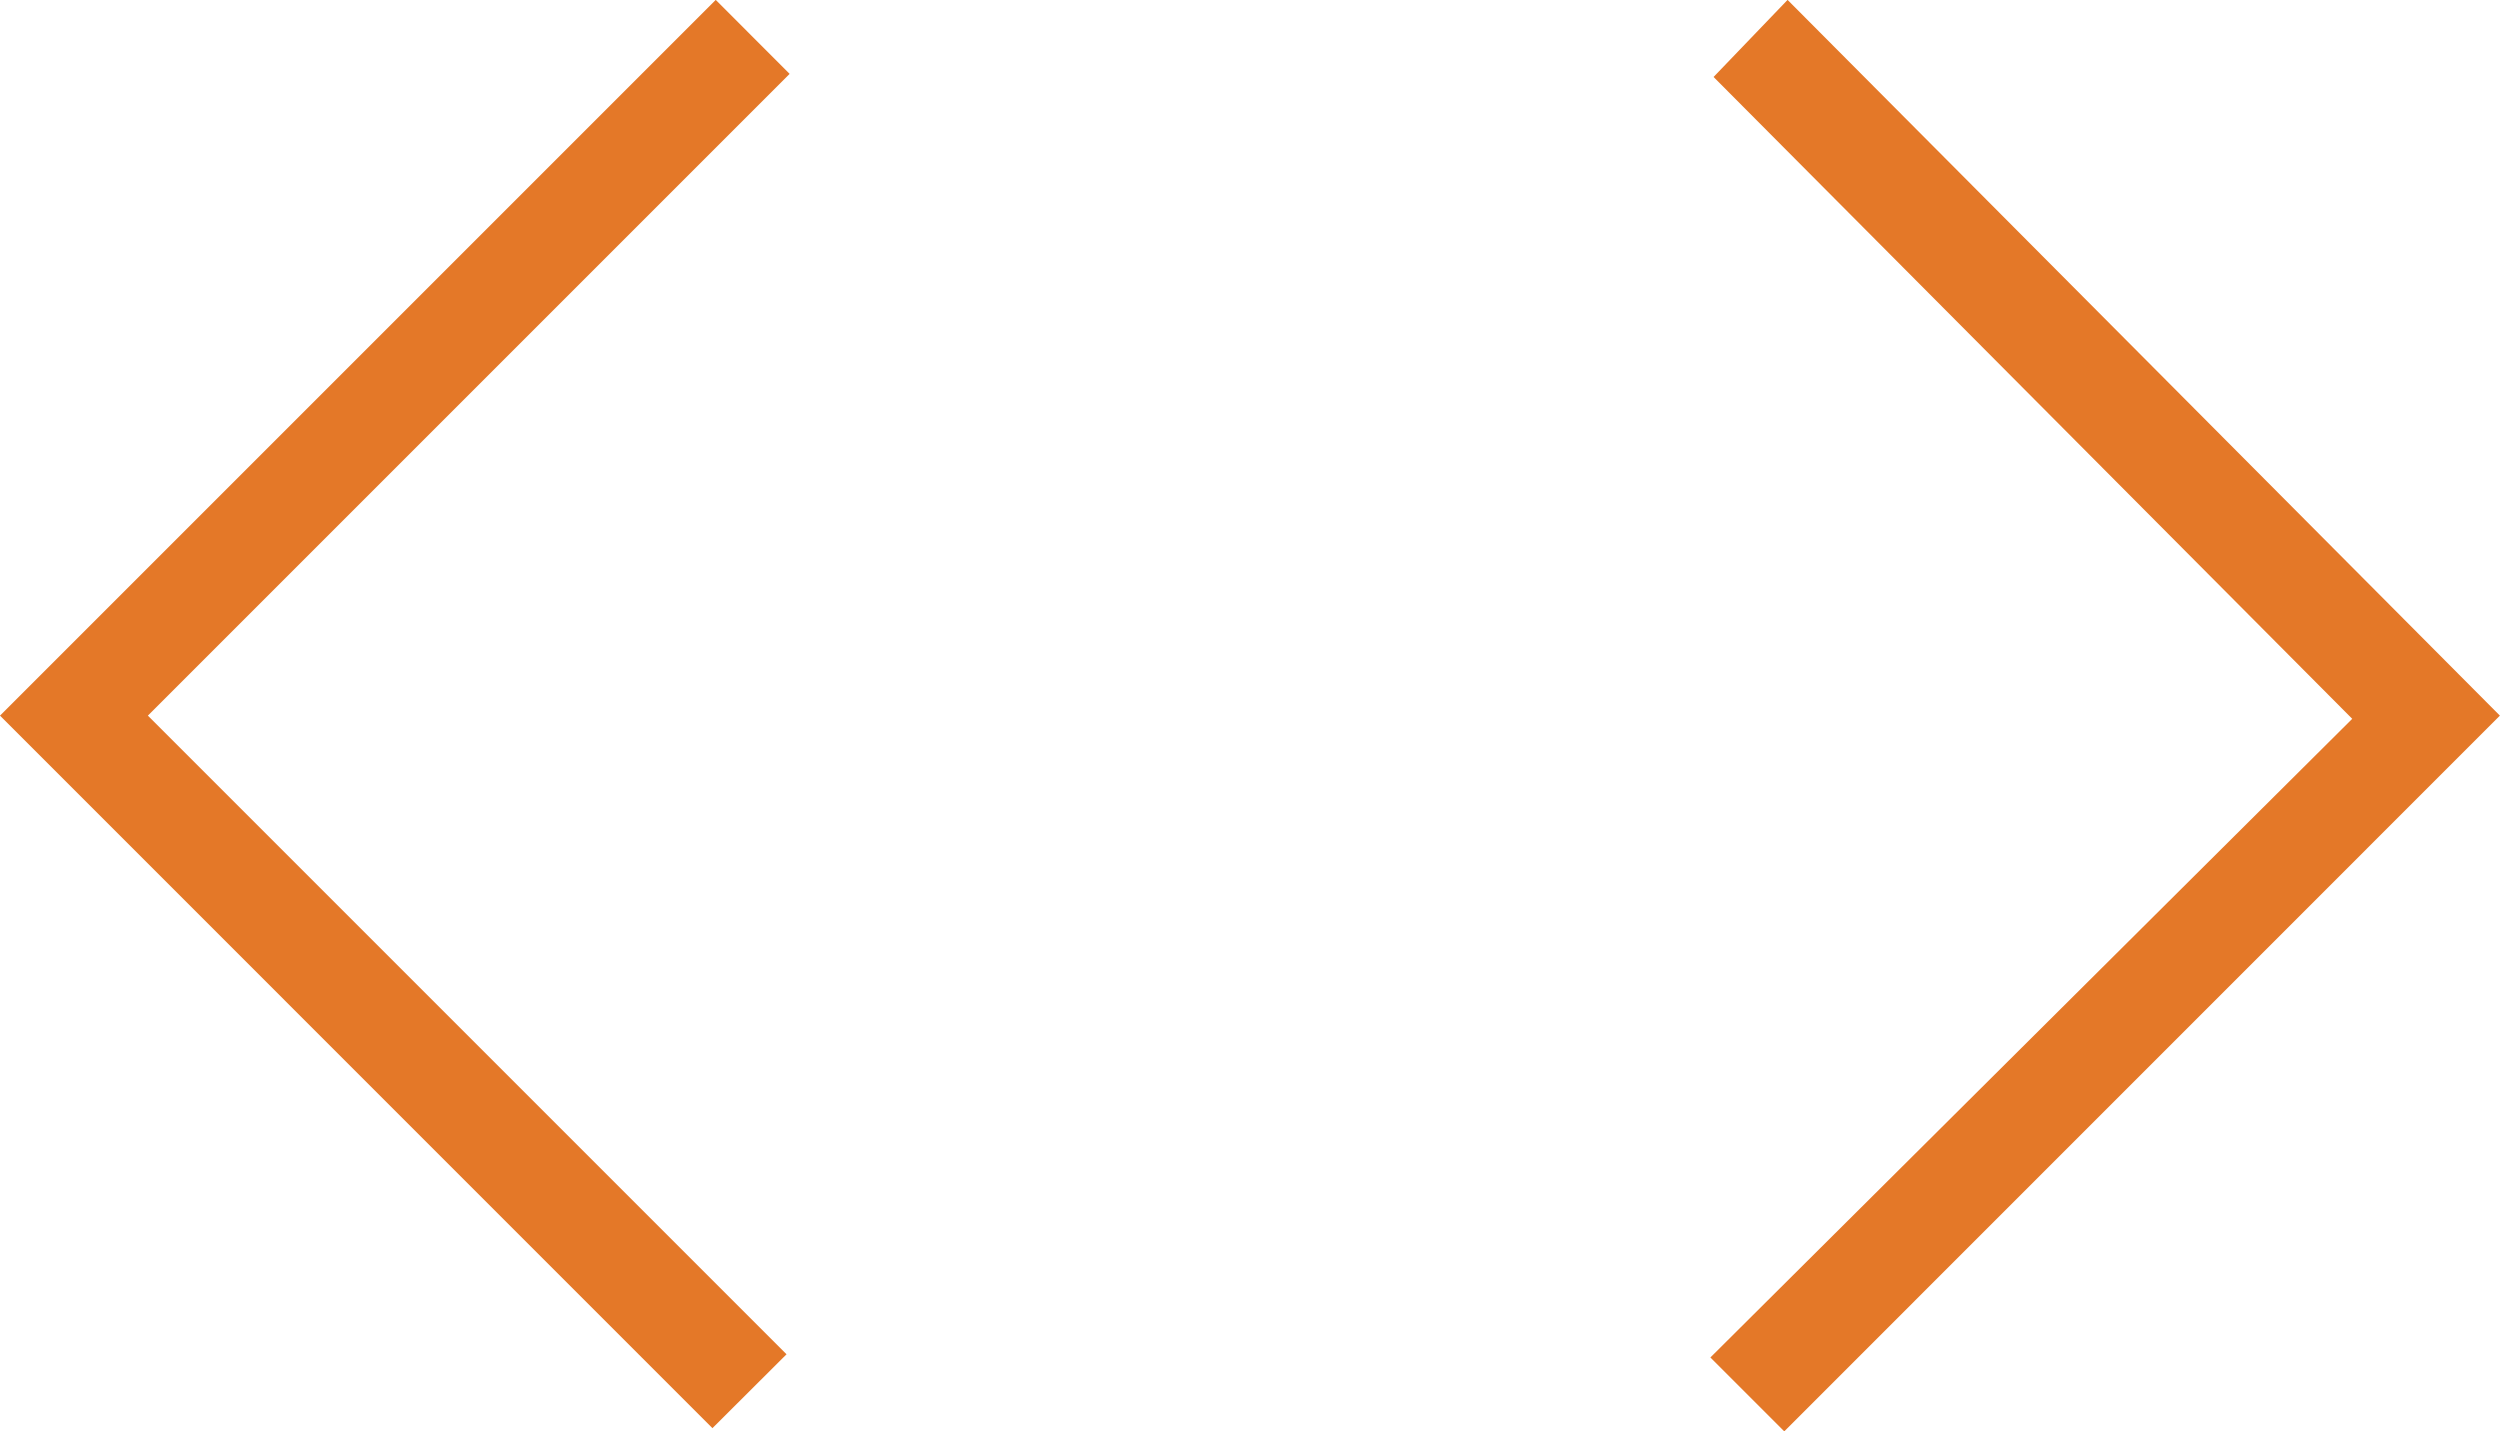 <svg xmlns="http://www.w3.org/2000/svg" width="22.704" height="13" viewBox="0 0 22.704 13"><path d="M1402.063,10789.032l-6.47-6.471,6.5-6.5.671.672-5.828,5.828,5.8,5.8Zm9.734.029-.671-.671,5.829-5.8-5.8-5.829.672-.7,6.469,6.5Z" transform="translate(-1395.593 -10776.062)" fill="#e47828"/></svg>